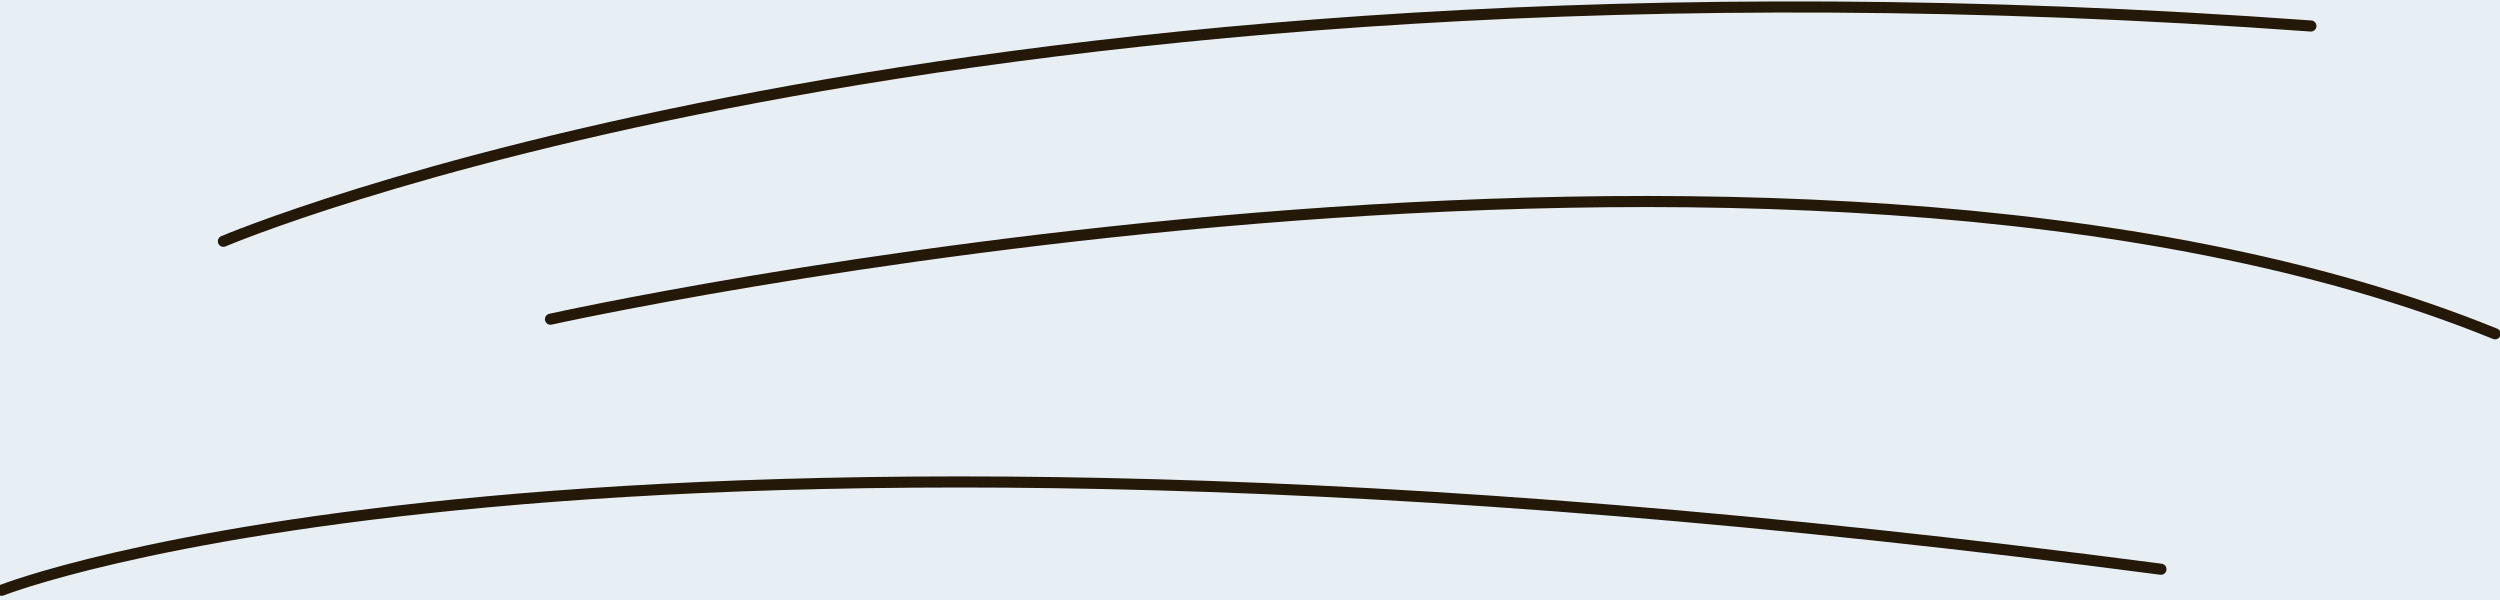 <?xml version="1.0" encoding="UTF-8"?>
<svg width="225px" height="54px" viewBox="0 0 225 54" version="1.1" xmlns="http://www.w3.org/2000/svg" xmlns:xlink="http://www.w3.org/1999/xlink">
    <!-- Generator: Sketch 43.2 (39069) - http://www.bohemiancoding.com/sketch -->
    <title>whisker-right</title>
    <desc>Created with Sketch.</desc>
    <defs></defs>
    <g id="Page-1" stroke="none" stroke-width="1" fill="none" fill-rule="evenodd">
        <rect id="Rectangle-2" fill="#E7EFF5" x="-2526" y="-311" width="2803" height="838"></rect>
        <g id="Poes-overlay" transform="translate(-404, -309)" stroke-linecap="round" stroke="#241808">
            <g id="Whiskers" transform="translate(0, 308.422)">
                <g id="whisker-right" transform="translate(404, 1)">
                    <path d="M20.105,21.294 C20.105,21.294 86.052,-6.914 207.98,1.918" id="Path-6"></path>
                    <path d="M0.152,52.702 C0.152,52.702 52.07,32.092 194.486,50.809" id="Path-7"></path>
                    <path d="M49.543,28.306 C49.543,28.306 160.611,3.622 224.556,29.619" id="Path-8"></path>
                </g>
            </g>
        </g>
    </g>
</svg>